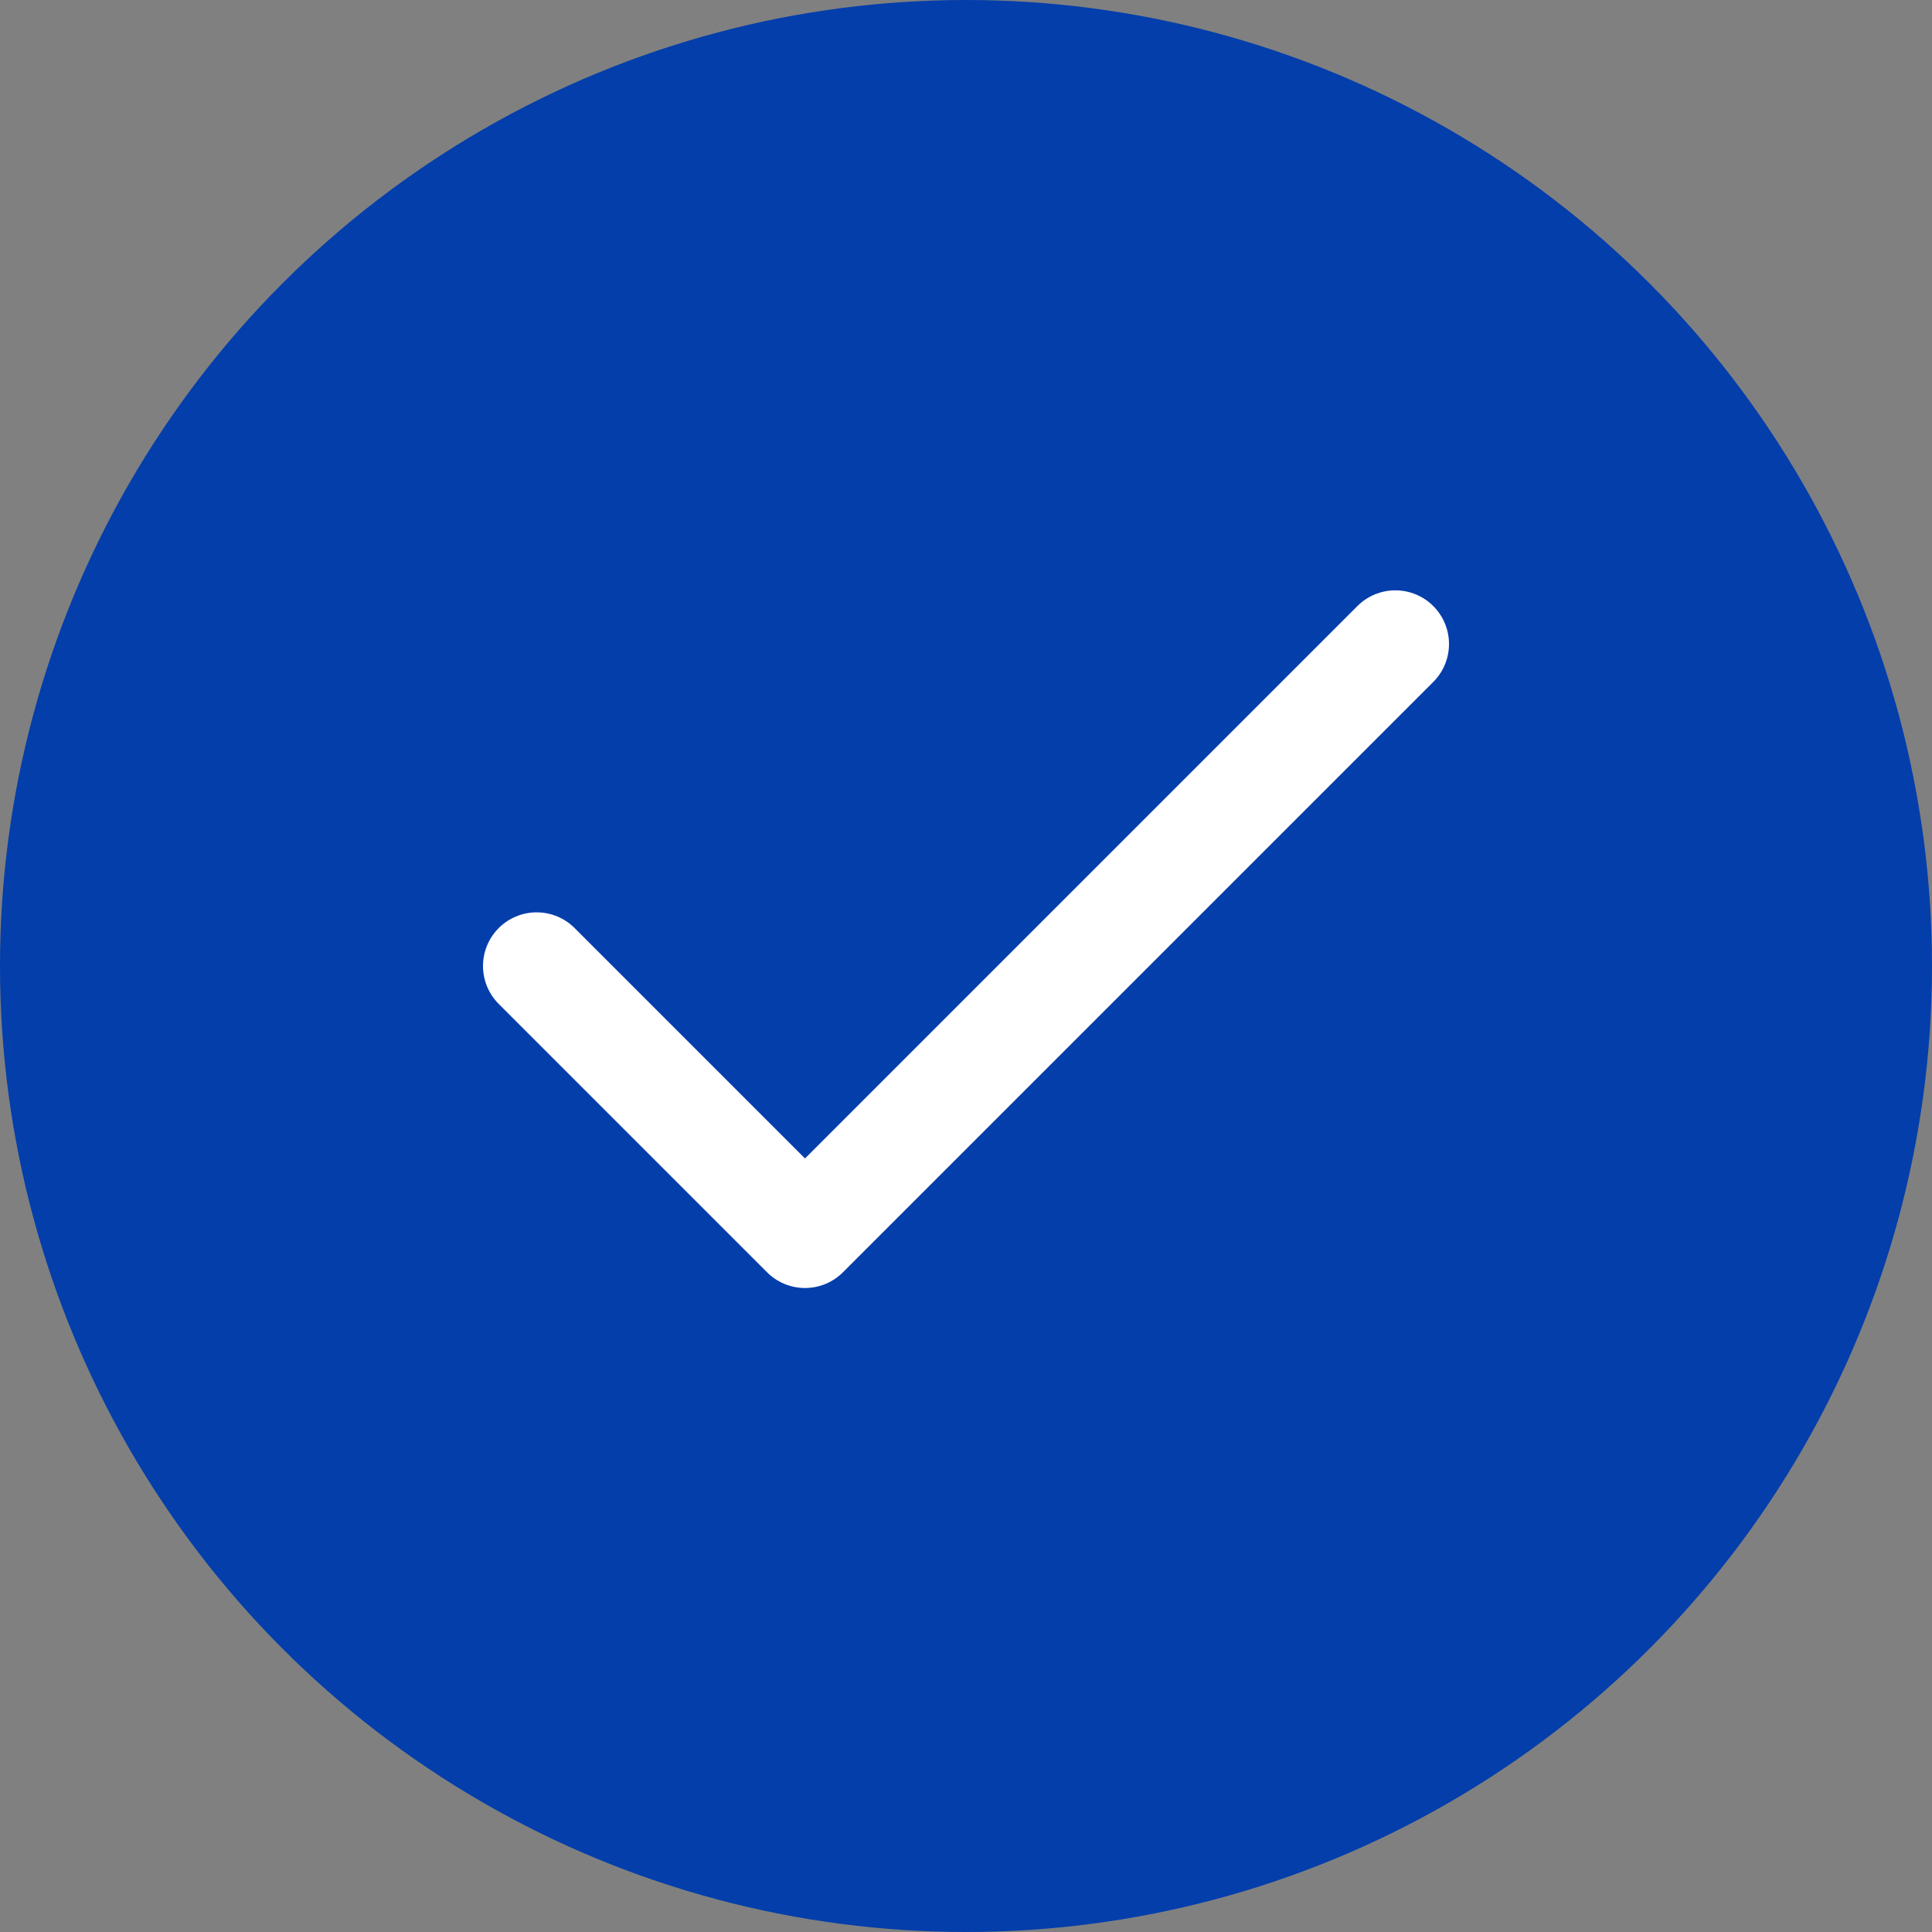 <svg width="18" height="18" viewBox="0 0 18 18" fill="none" xmlns="http://www.w3.org/2000/svg">
<rect x="0" y="0" width="18" height="18" fill="#808080" stroke="none"/>
<circle cx="9" cy="9" r="9" fill="#033EAB"/>
<path d="M13 6L7.5 11.5L5 9" stroke="white" stroke-linecap="round" stroke-linejoin="round"/>
</svg>

